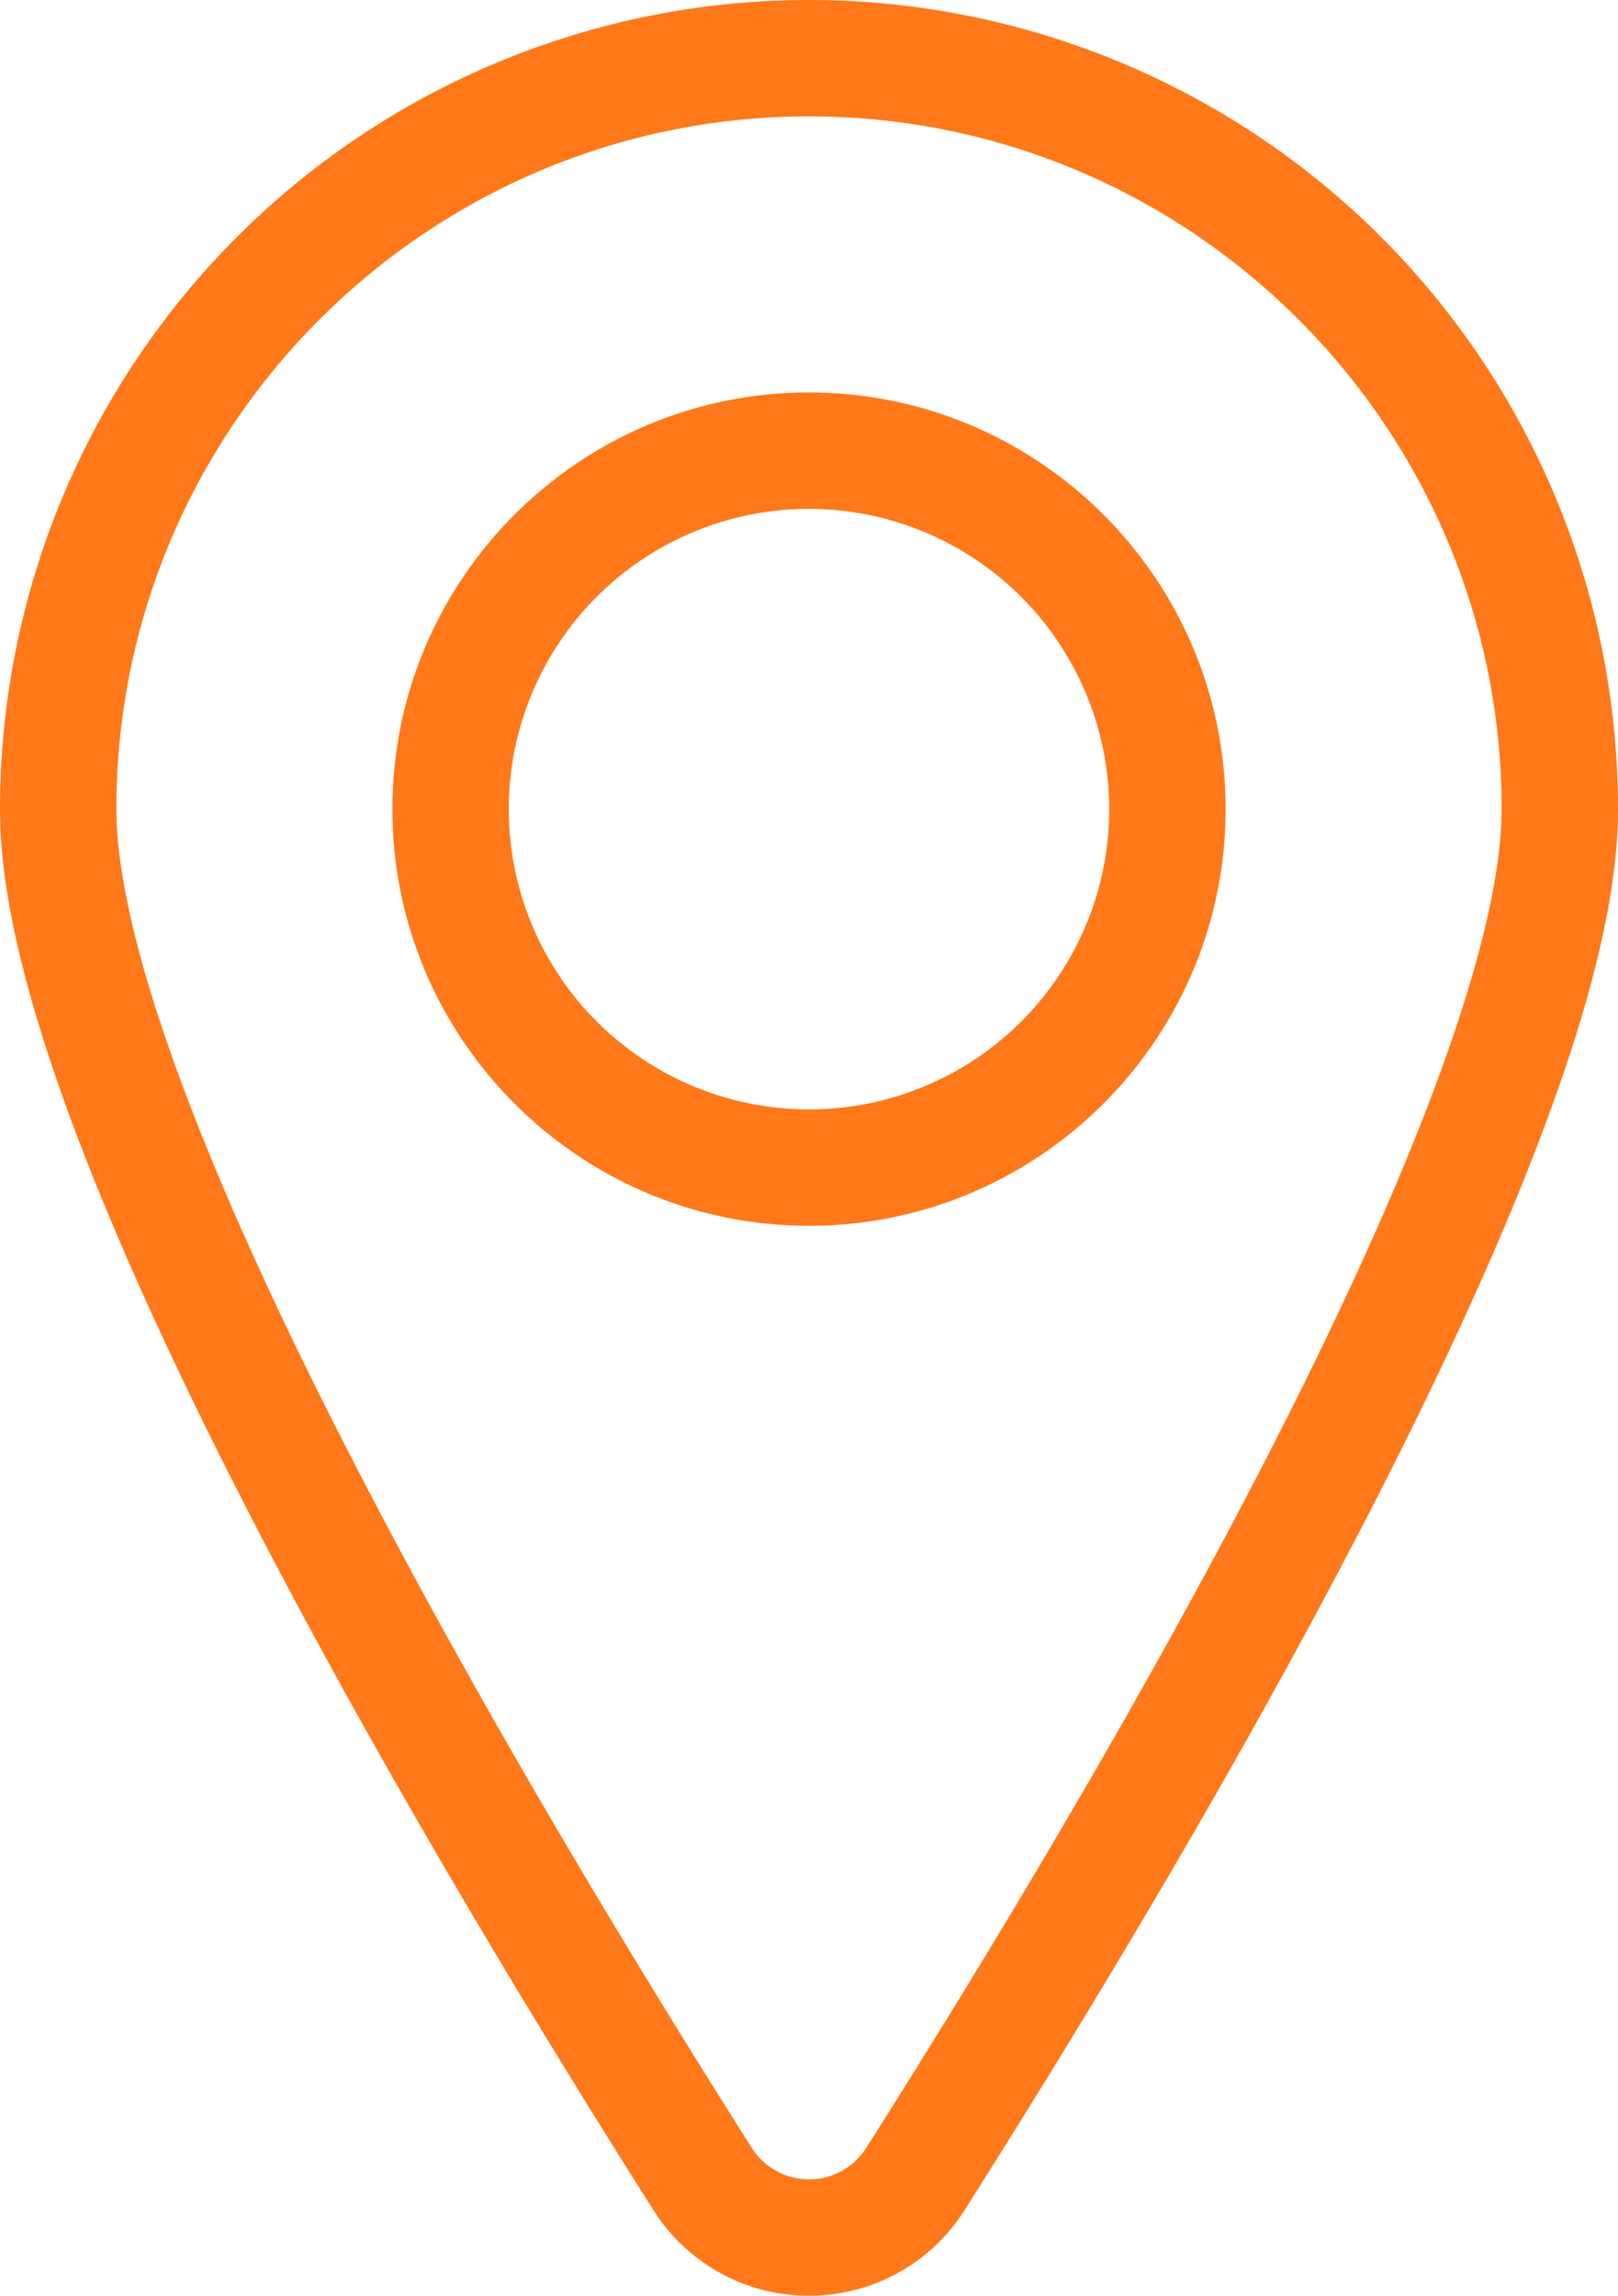 <svg id="Шар_1" data-name="Шар 1" xmlns="http://www.w3.org/2000/svg" viewBox="0 0 695.2 986.23"><defs><style>.cls-1{fill:#ff7819;}</style></defs><title>Map point</title><path class="cls-1" d="M504.4,997.83a78.81,78.81,0,0,1-66.8-36.72C390.48,886.83,322.24,774.89,264.66,663.3c-32.34-62.66-57.74-118.41-75.51-165.71-21.77-57.93-32.35-103.2-32.35-138.39a347.6,347.6,0,1,1,695.2,0c0,35.19-10.58,80.46-32.35,138.4-17.77,47.32-43.18,103.08-75.51,165.74C686.41,775.22,618.23,887,571.21,961.1A78.82,78.82,0,0,1,504.4,997.83Zm0-936.23c-164.1,0-297.6,133.5-297.6,297.6,0,37.84,17.75,117.34,102.29,281.17,56.74,110,124.16,220.54,170.72,293.94a29.12,29.12,0,0,0,49.19,0c46.48-73.21,113.82-183.64,170.71-293.88C784.25,476.56,802,397.05,802,359.2,802,195.1,668.5,61.6,504.4,61.6Z" transform="translate(-156.8 -11.6)"/><path class="cls-1" d="M504.4,538.2c-98.7,0-179-80.3-179-179s80.3-179,179-179,179,80.3,179,179S603.1,538.2,504.4,538.2Zm0-308a129,129,0,1,0,129,129A129.15,129.15,0,0,0,504.4,230.2Z" transform="translate(-156.8 -11.6)"/></svg>